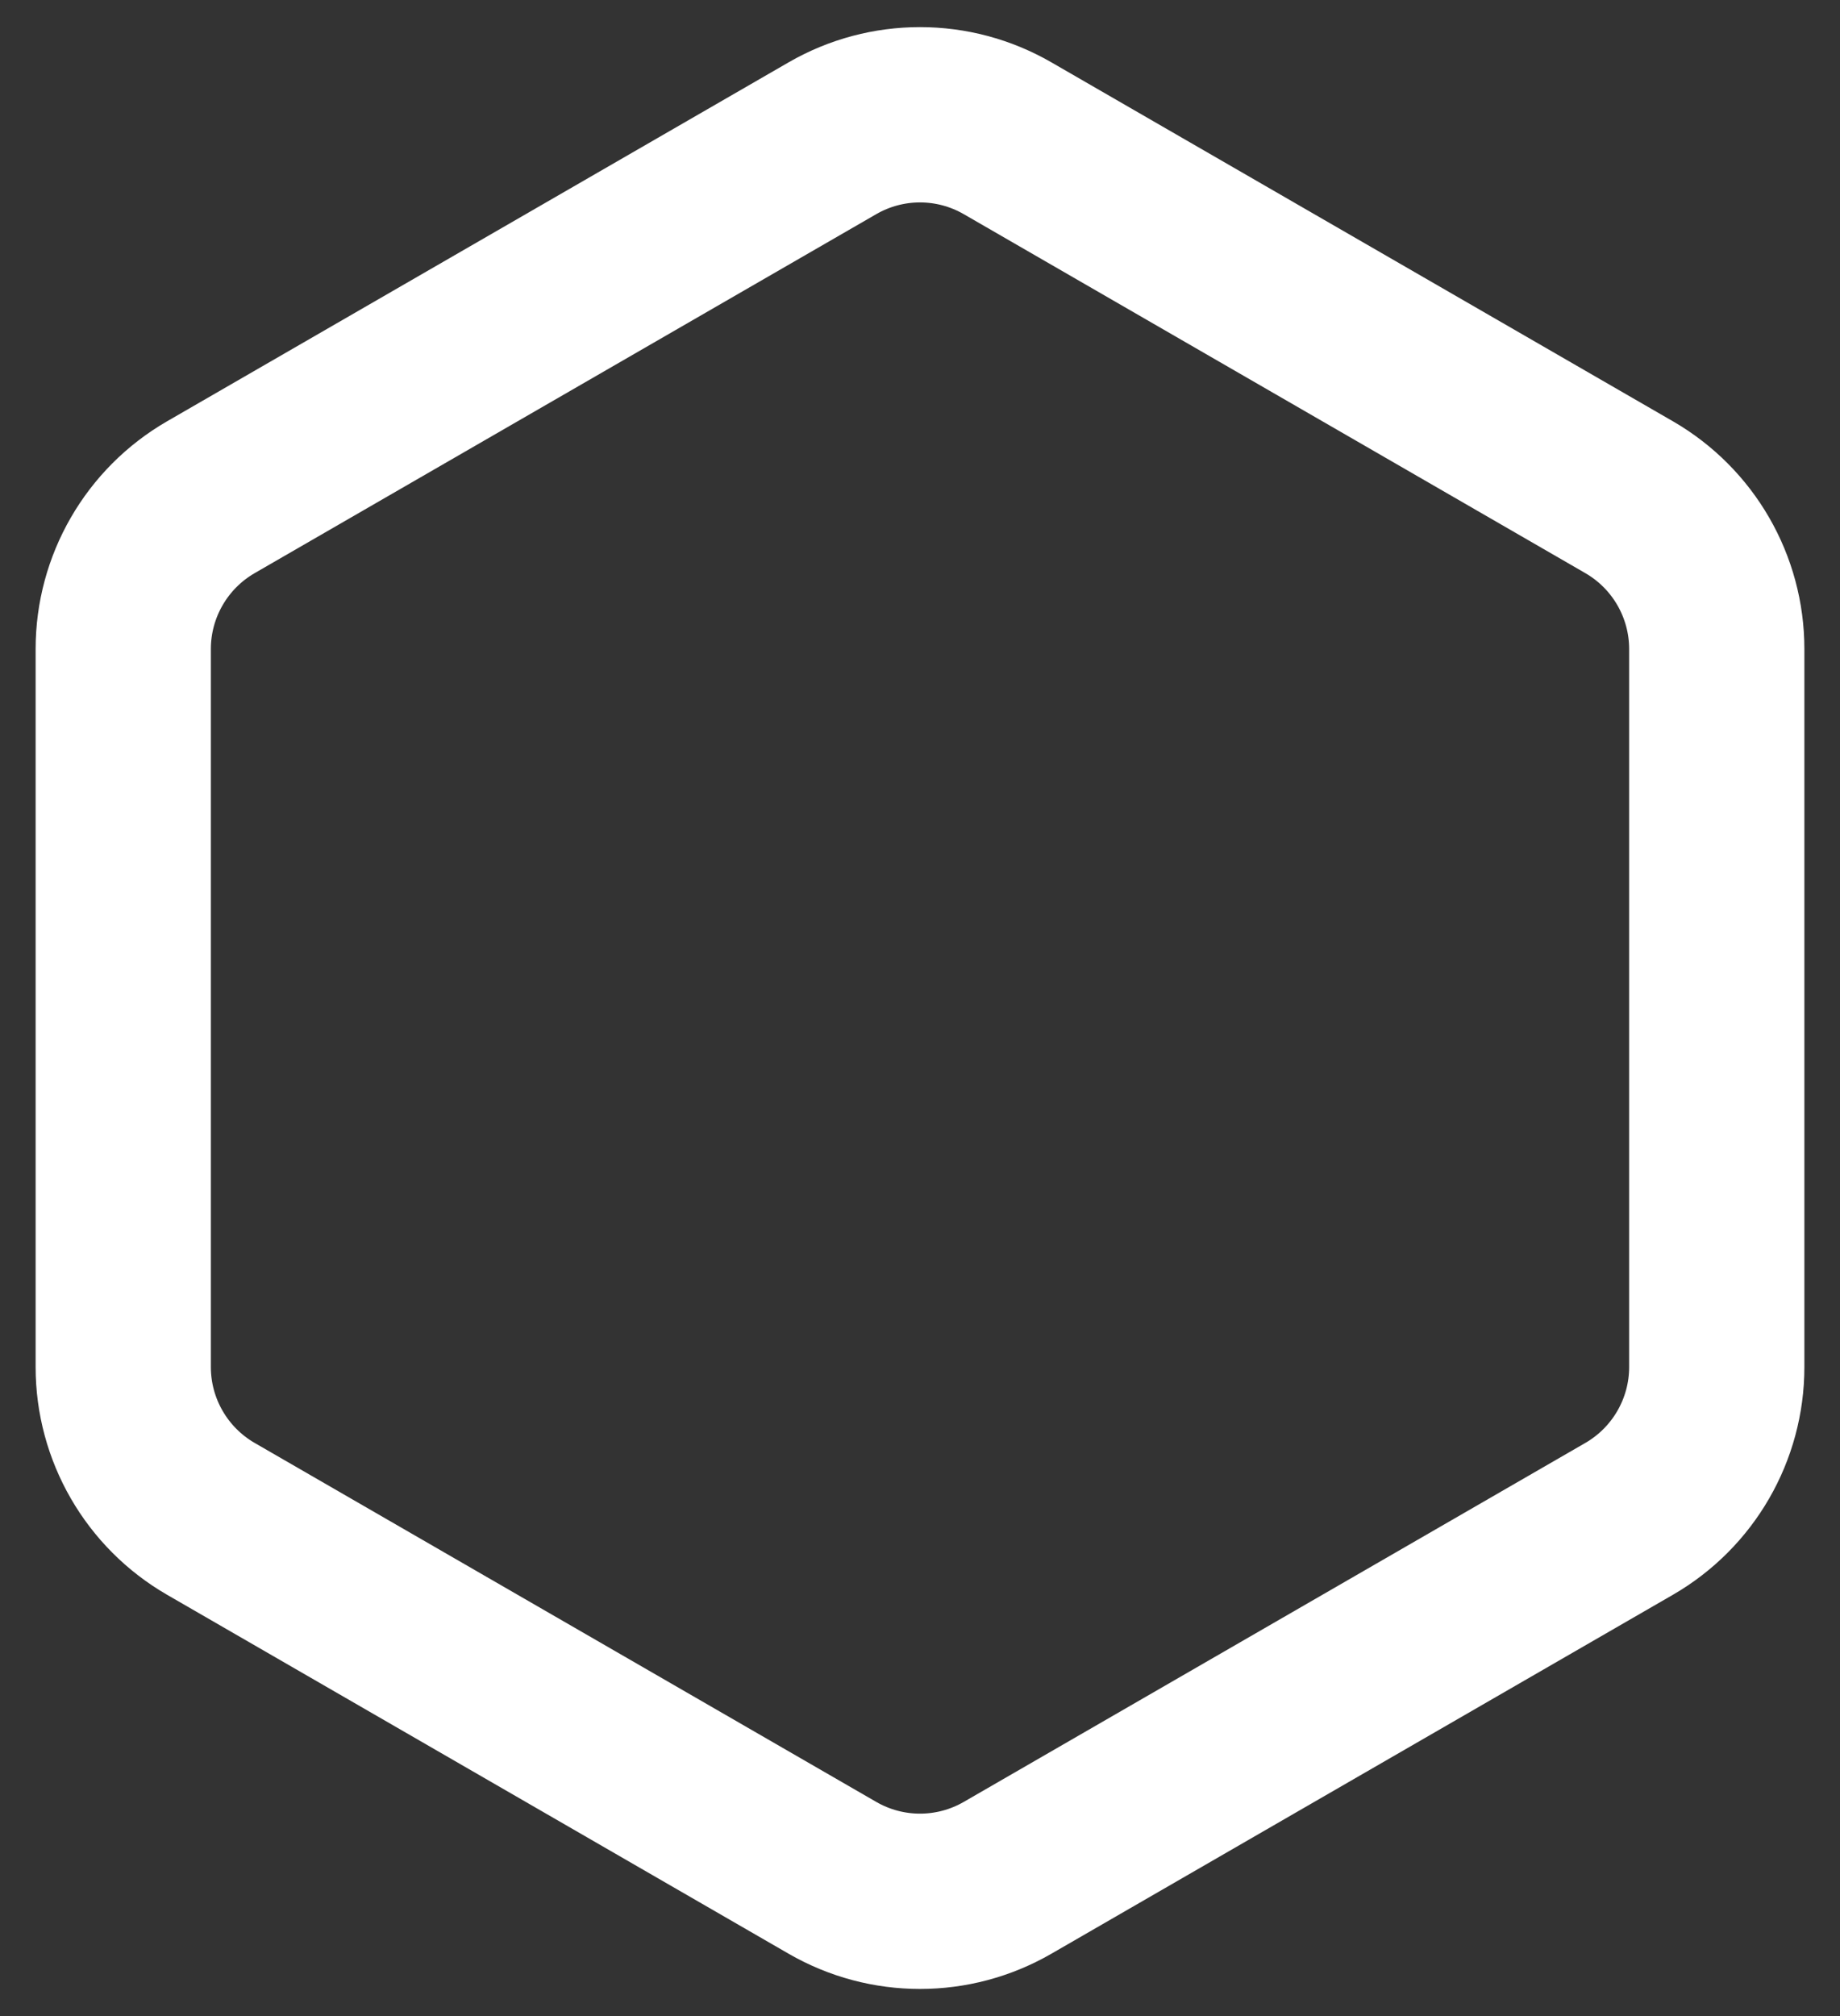 <?xml version="1.0" encoding="UTF-8"?>
<svg width="42px" height="46px" viewBox="0 0 42 46" version="1.1" xmlns="http://www.w3.org/2000/svg" xmlns:xlink="http://www.w3.org/1999/xlink">
    <rect x="0" y="0" width="42" height="46" fill="#333333" stroke="none"/>
    <title>Polygon</title>
    <g id="design" stroke="none" stroke-width="1" fill="none" fill-rule="evenodd">
        <g id="kaps-landing" transform="translate(-429, -5092)" stroke="#FFFFFF" stroke-width="4">
            <path d="M452,5095.155 L466.187,5103.345 C467.424,5104.06 468.187,5105.38 468.187,5106.809 L468.187,5123.191 C468.187,5124.62 467.424,5125.94 466.187,5126.655 L452,5134.845 C450.762,5135.56 449.238,5135.56 448,5134.845 L433.813,5126.655 C432.576,5125.94 431.813,5124.62 431.813,5123.191 L431.813,5106.809 C431.813,5105.38 432.576,5104.06 433.813,5103.345 L448,5095.155 C449.238,5094.44 450.762,5094.44 452,5095.155 Z" id="Polygon"></path>
        </g>
    </g>
</svg>